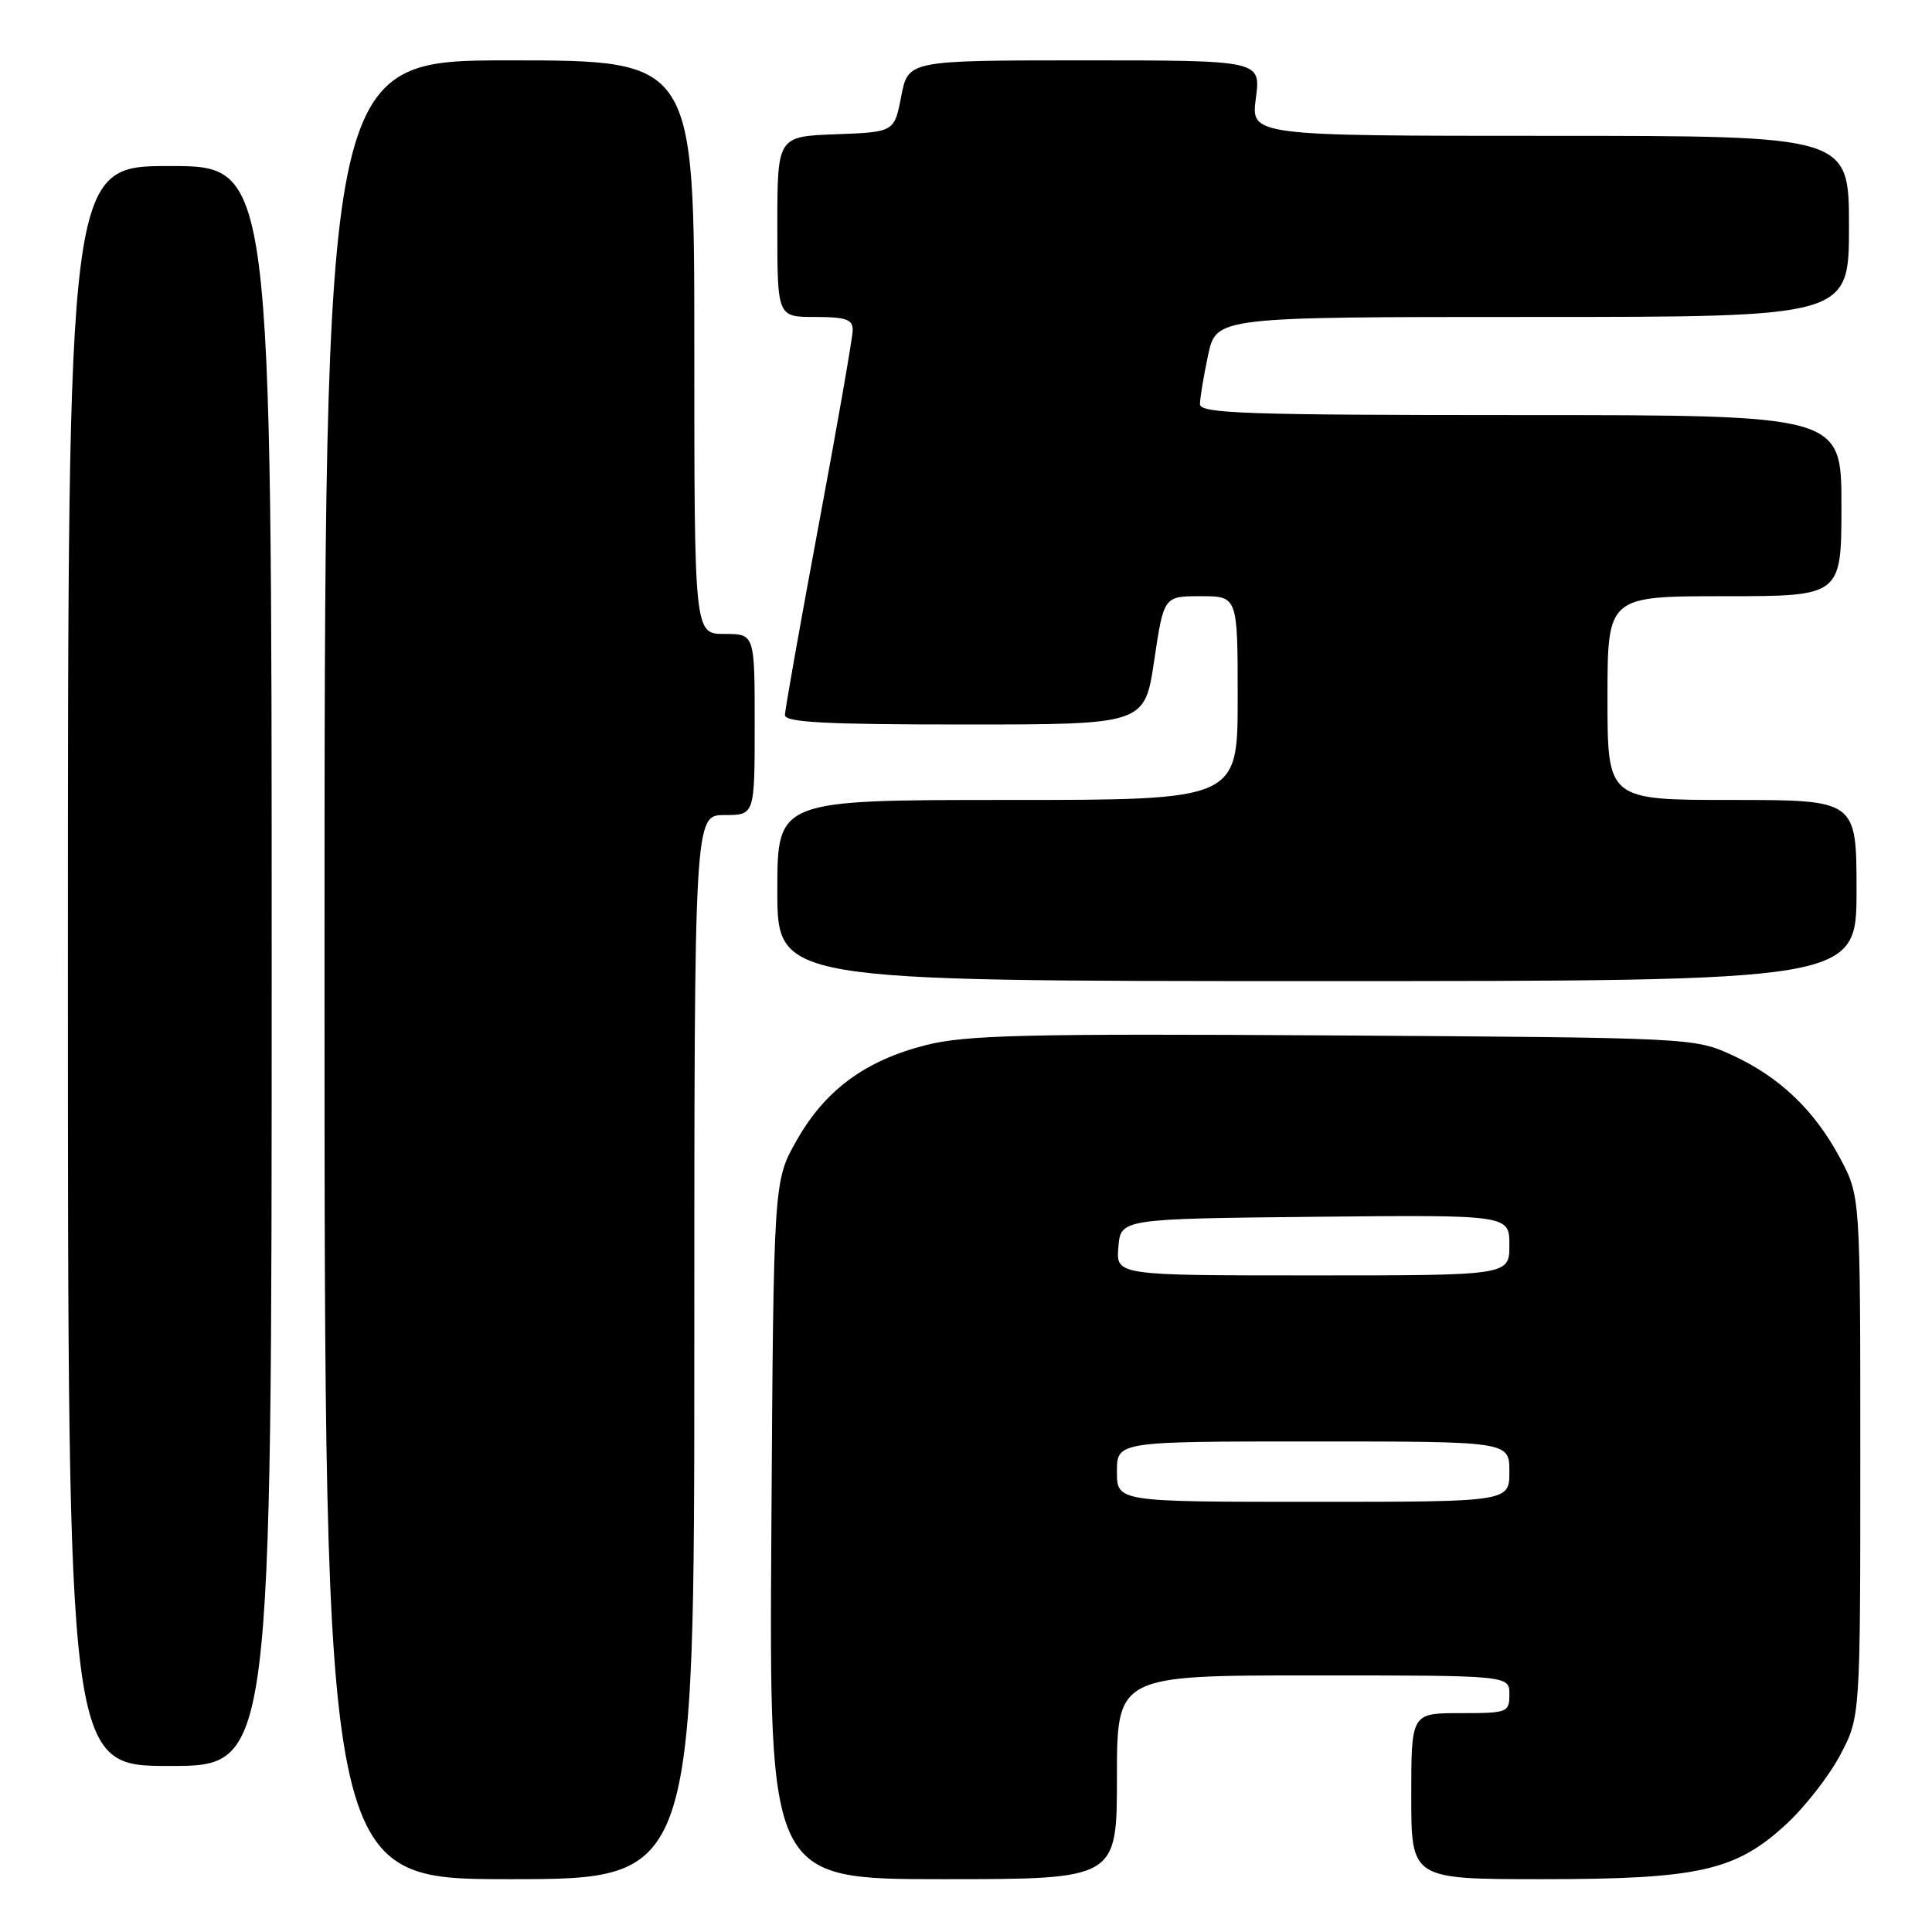 <?xml version="1.0" encoding="UTF-8" standalone="no"?>
<!DOCTYPE svg PUBLIC "-//W3C//DTD SVG 1.1//EN" "http://www.w3.org/Graphics/SVG/1.1/DTD/svg11.dtd" >
<svg xmlns="http://www.w3.org/2000/svg" xmlns:xlink="http://www.w3.org/1999/xlink" version="1.1" viewBox="0 0 256 256">
 <g >
 <path fill="currentColor"
d=" M 92.00 178.50 C 92.00 108.00 92.00 108.00 96.00 108.00 C 100.00 108.00 100.00 108.00 100.00 96.00 C 100.00 84.00 100.00 84.00 96.00 84.00 C 92.00 84.00 92.00 84.00 92.00 46.00 C 92.00 8.00 92.00 8.00 67.50 8.00 C 43.00 8.00 43.00 8.00 43.00 128.50 C 43.00 249.00 43.00 249.00 67.50 249.00 C 92.00 249.00 92.00 249.00 92.00 178.50 Z  M 148.00 235.50 C 148.00 222.00 148.00 222.00 174.00 222.00 C 200.00 222.00 200.00 222.00 200.00 224.50 C 200.00 226.91 199.77 227.00 193.50 227.00 C 187.00 227.00 187.00 227.00 187.00 238.00 C 187.00 249.00 187.00 249.00 204.32 249.00 C 225.08 249.00 229.99 247.90 236.68 241.72 C 239.16 239.44 242.38 235.31 243.84 232.54 C 246.50 227.50 246.50 227.50 246.50 193.00 C 246.50 158.50 246.50 158.50 243.84 153.50 C 240.45 147.13 235.83 142.71 229.50 139.80 C 224.53 137.52 224.17 137.50 176.70 137.20 C 135.86 136.95 128.00 137.14 122.70 138.48 C 114.65 140.52 109.35 144.42 105.56 151.11 C 102.50 156.50 102.50 156.50 102.21 202.75 C 101.92 249.00 101.92 249.00 124.96 249.00 C 148.00 249.00 148.00 249.00 148.00 235.50 Z  M 36.00 128.00 C 36.00 22.00 36.00 22.00 22.50 22.00 C 9.00 22.00 9.00 22.00 9.00 128.00 C 9.00 234.00 9.00 234.00 22.50 234.00 C 36.00 234.00 36.00 234.00 36.00 128.00 Z  M 246.00 118.00 C 246.00 106.00 246.00 106.00 229.50 106.00 C 213.00 106.00 213.00 106.00 213.00 92.50 C 213.00 79.00 213.00 79.00 228.50 79.00 C 244.00 79.00 244.00 79.00 244.00 67.00 C 244.00 55.00 244.00 55.00 201.50 55.00 C 165.03 55.00 159.00 54.79 159.00 53.55 C 159.00 52.75 159.49 49.83 160.08 47.05 C 161.17 42.00 161.17 42.00 203.08 42.00 C 245.00 42.00 245.00 42.00 245.00 30.00 C 245.00 18.00 245.00 18.00 205.37 18.00 C 165.74 18.00 165.74 18.00 166.41 13.00 C 167.07 8.00 167.07 8.00 143.70 8.00 C 120.34 8.00 120.34 8.00 119.42 12.75 C 118.50 17.50 118.50 17.50 110.75 17.79 C 103.00 18.08 103.00 18.08 103.00 30.04 C 103.00 42.00 103.00 42.00 108.00 42.00 C 112.10 42.00 113.00 42.32 112.99 43.75 C 112.98 44.71 110.96 56.30 108.49 69.50 C 106.03 82.70 104.01 94.06 104.01 94.75 C 104.00 95.72 109.43 96.00 127.84 96.00 C 151.68 96.00 151.68 96.00 152.94 87.50 C 154.21 79.00 154.21 79.00 159.10 79.00 C 164.00 79.00 164.00 79.00 164.00 92.50 C 164.00 106.00 164.00 106.00 133.50 106.00 C 103.00 106.00 103.00 106.00 103.00 118.00 C 103.00 130.00 103.00 130.00 174.50 130.00 C 246.00 130.00 246.00 130.00 246.00 118.00 Z  M 148.00 195.00 C 148.00 191.00 148.00 191.00 174.00 191.00 C 200.00 191.00 200.00 191.00 200.00 195.00 C 200.00 199.00 200.00 199.00 174.00 199.00 C 148.00 199.00 148.00 199.00 148.00 195.00 Z  M 148.19 165.25 C 148.50 161.50 148.50 161.50 174.25 161.23 C 200.00 160.97 200.00 160.97 200.00 164.98 C 200.00 169.00 200.00 169.00 173.94 169.00 C 147.88 169.00 147.88 169.00 148.19 165.25 Z "/>
</g>
</svg>